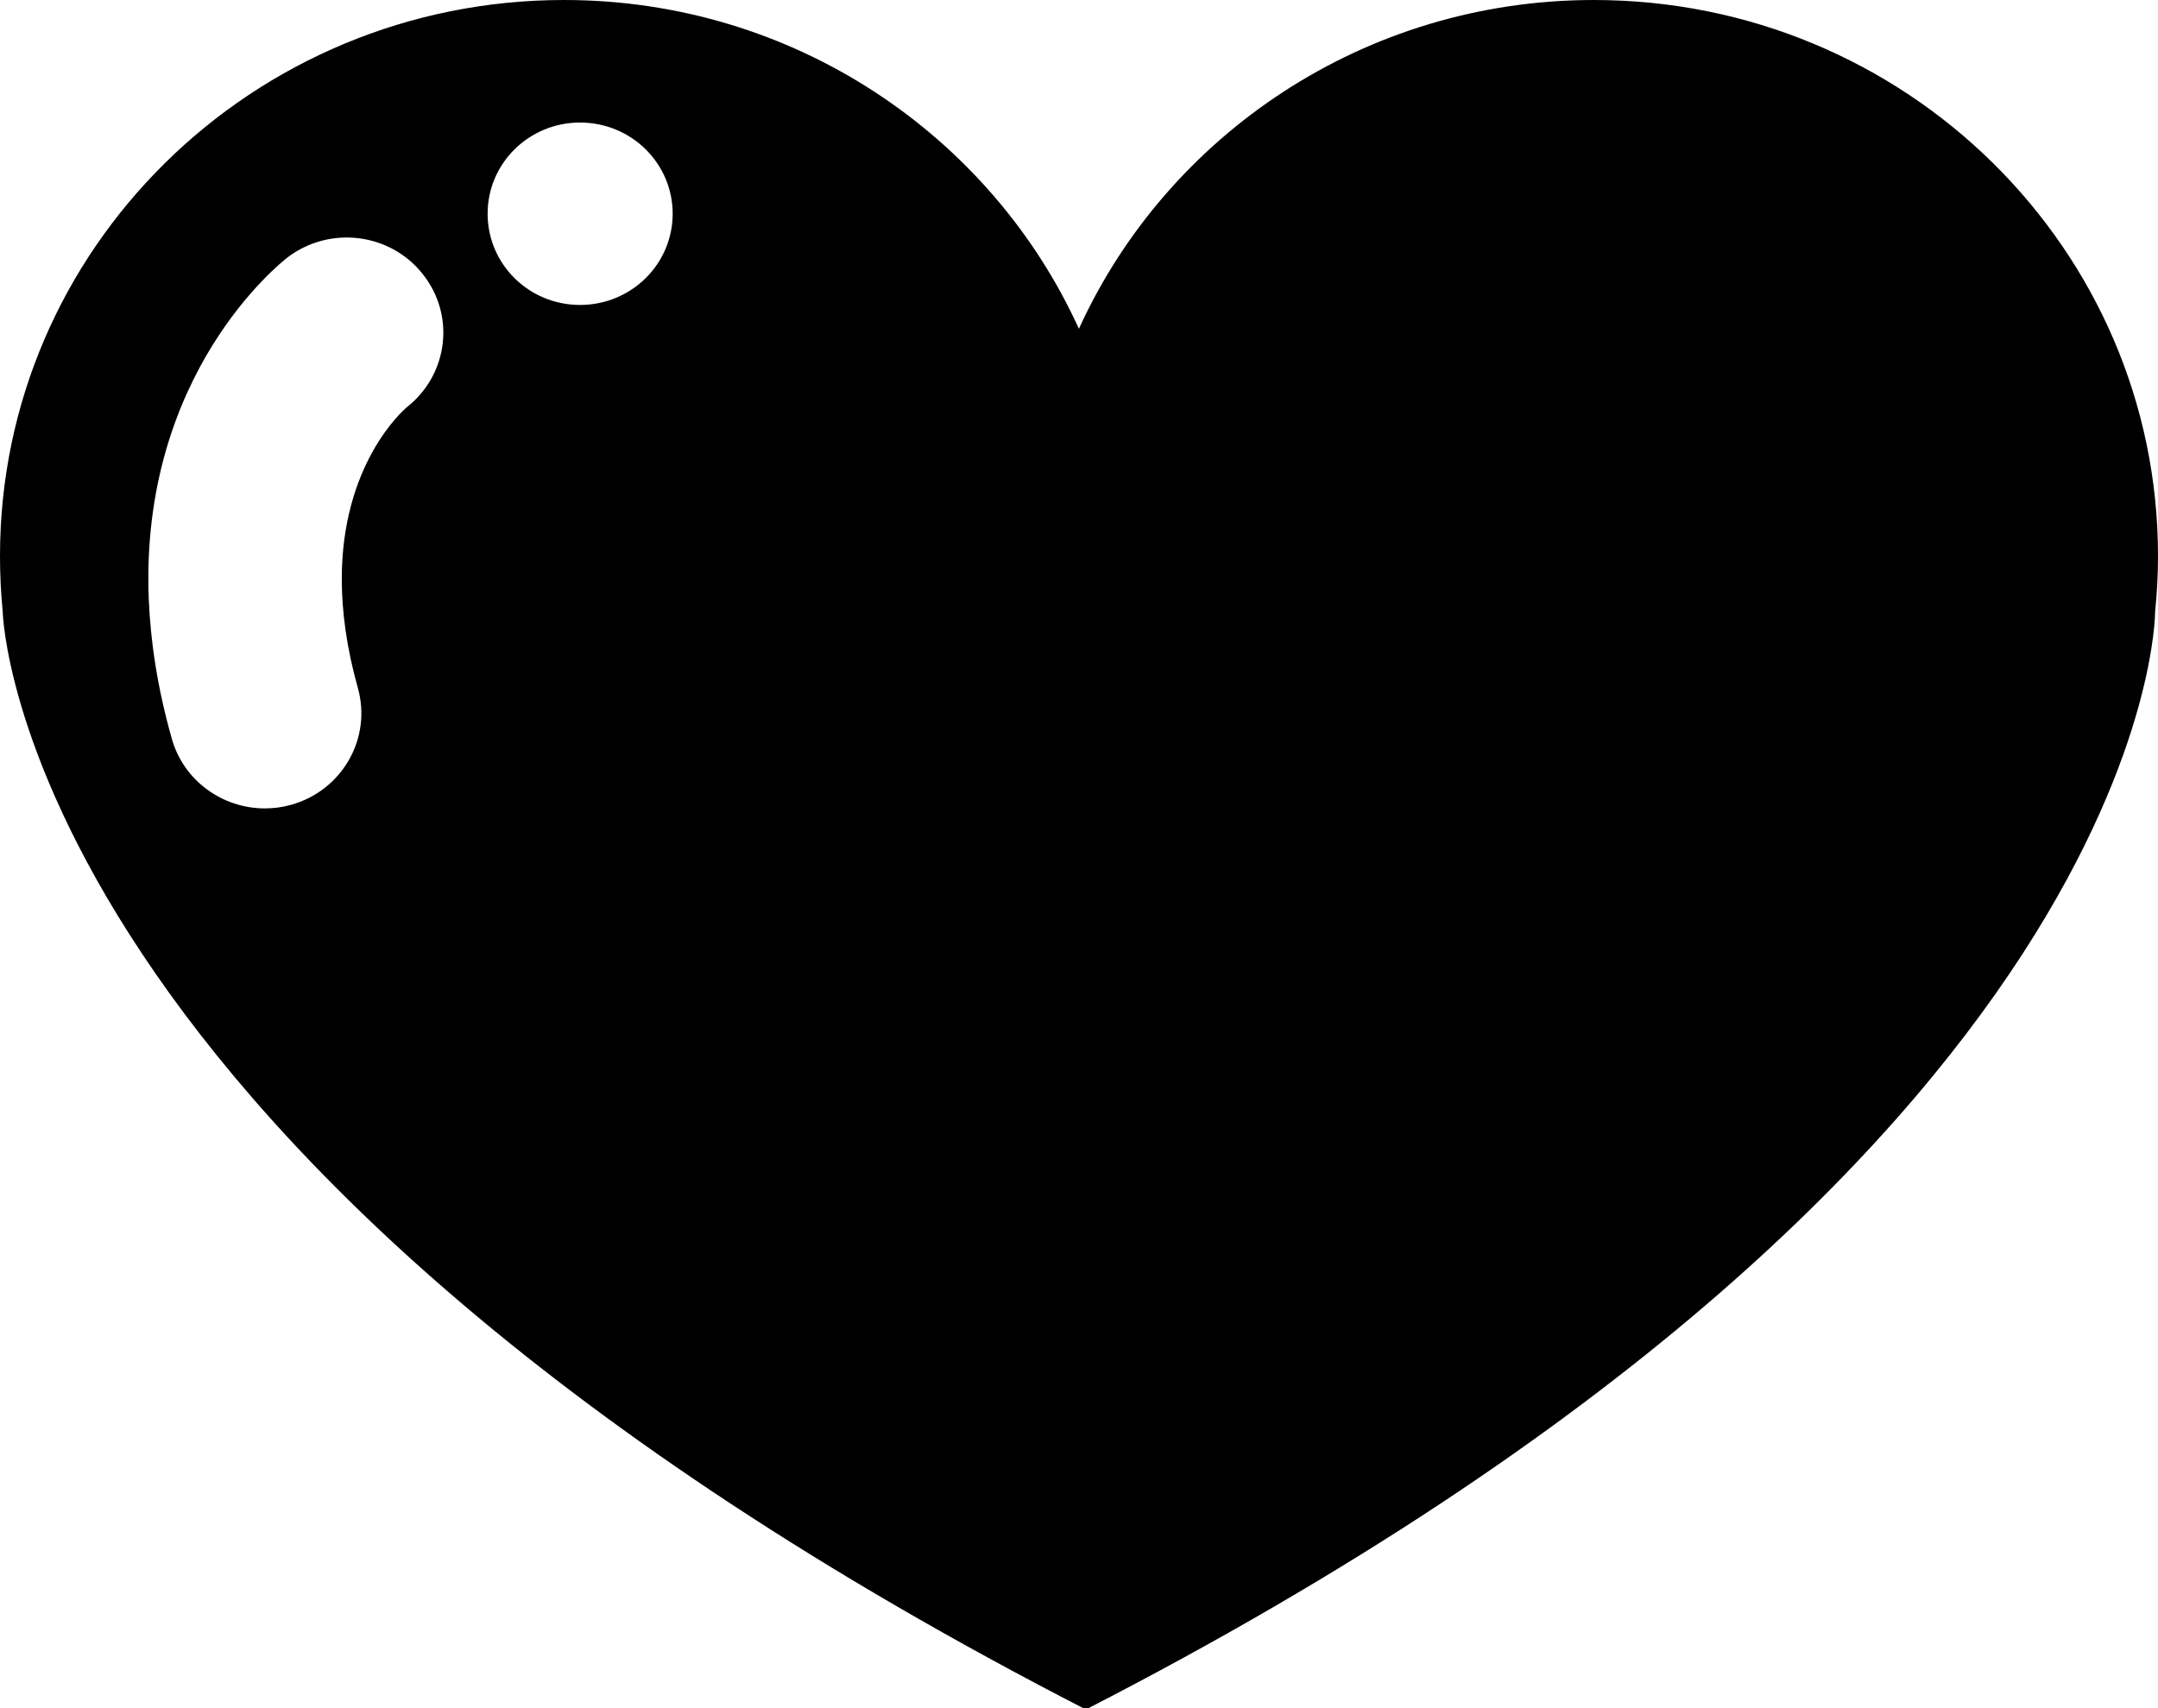 <svg 
 xmlns="http://www.w3.org/2000/svg"
 xmlns:xlink="http://www.w3.org/1999/xlink"
 width="24px" height="19px">
<path fill-rule="evenodd"
 d="M23.968,6.802 C23.989,6.599 24.000,6.392 24.000,6.184 C24.000,2.769 21.191,0.000 17.726,0.000 C15.175,0.000 12.980,1.503 11.999,3.657 C11.019,1.502 8.823,0.000 6.273,0.000 C2.808,0.000 -0.000,2.769 -0.000,6.184 C-0.000,6.392 0.010,6.599 0.030,6.802 C0.030,6.802 0.153,12.890 12.076,19.015 L12.076,19.015 C23.998,12.890 23.968,6.802 23.968,6.802 ZM6.451,1.363 C7.021,1.363 7.481,1.817 7.481,2.377 C7.481,2.938 7.021,3.392 6.451,3.392 C5.882,3.392 5.423,2.939 5.423,2.377 C5.423,1.817 5.882,1.363 6.451,1.363 ZM3.234,8.953 C3.137,8.980 3.040,8.992 2.945,8.992 C2.475,8.992 2.043,8.685 1.911,8.218 C1.750,7.650 1.673,7.129 1.654,6.654 C1.558,4.154 3.121,2.924 3.198,2.863 C3.668,2.506 4.343,2.590 4.704,3.052 C5.066,3.510 4.984,4.164 4.530,4.525 C4.474,4.571 3.796,5.171 3.801,6.456 C3.803,6.803 3.853,7.199 3.979,7.649 C4.139,8.213 3.804,8.796 3.234,8.953 Z"/>
</svg>
